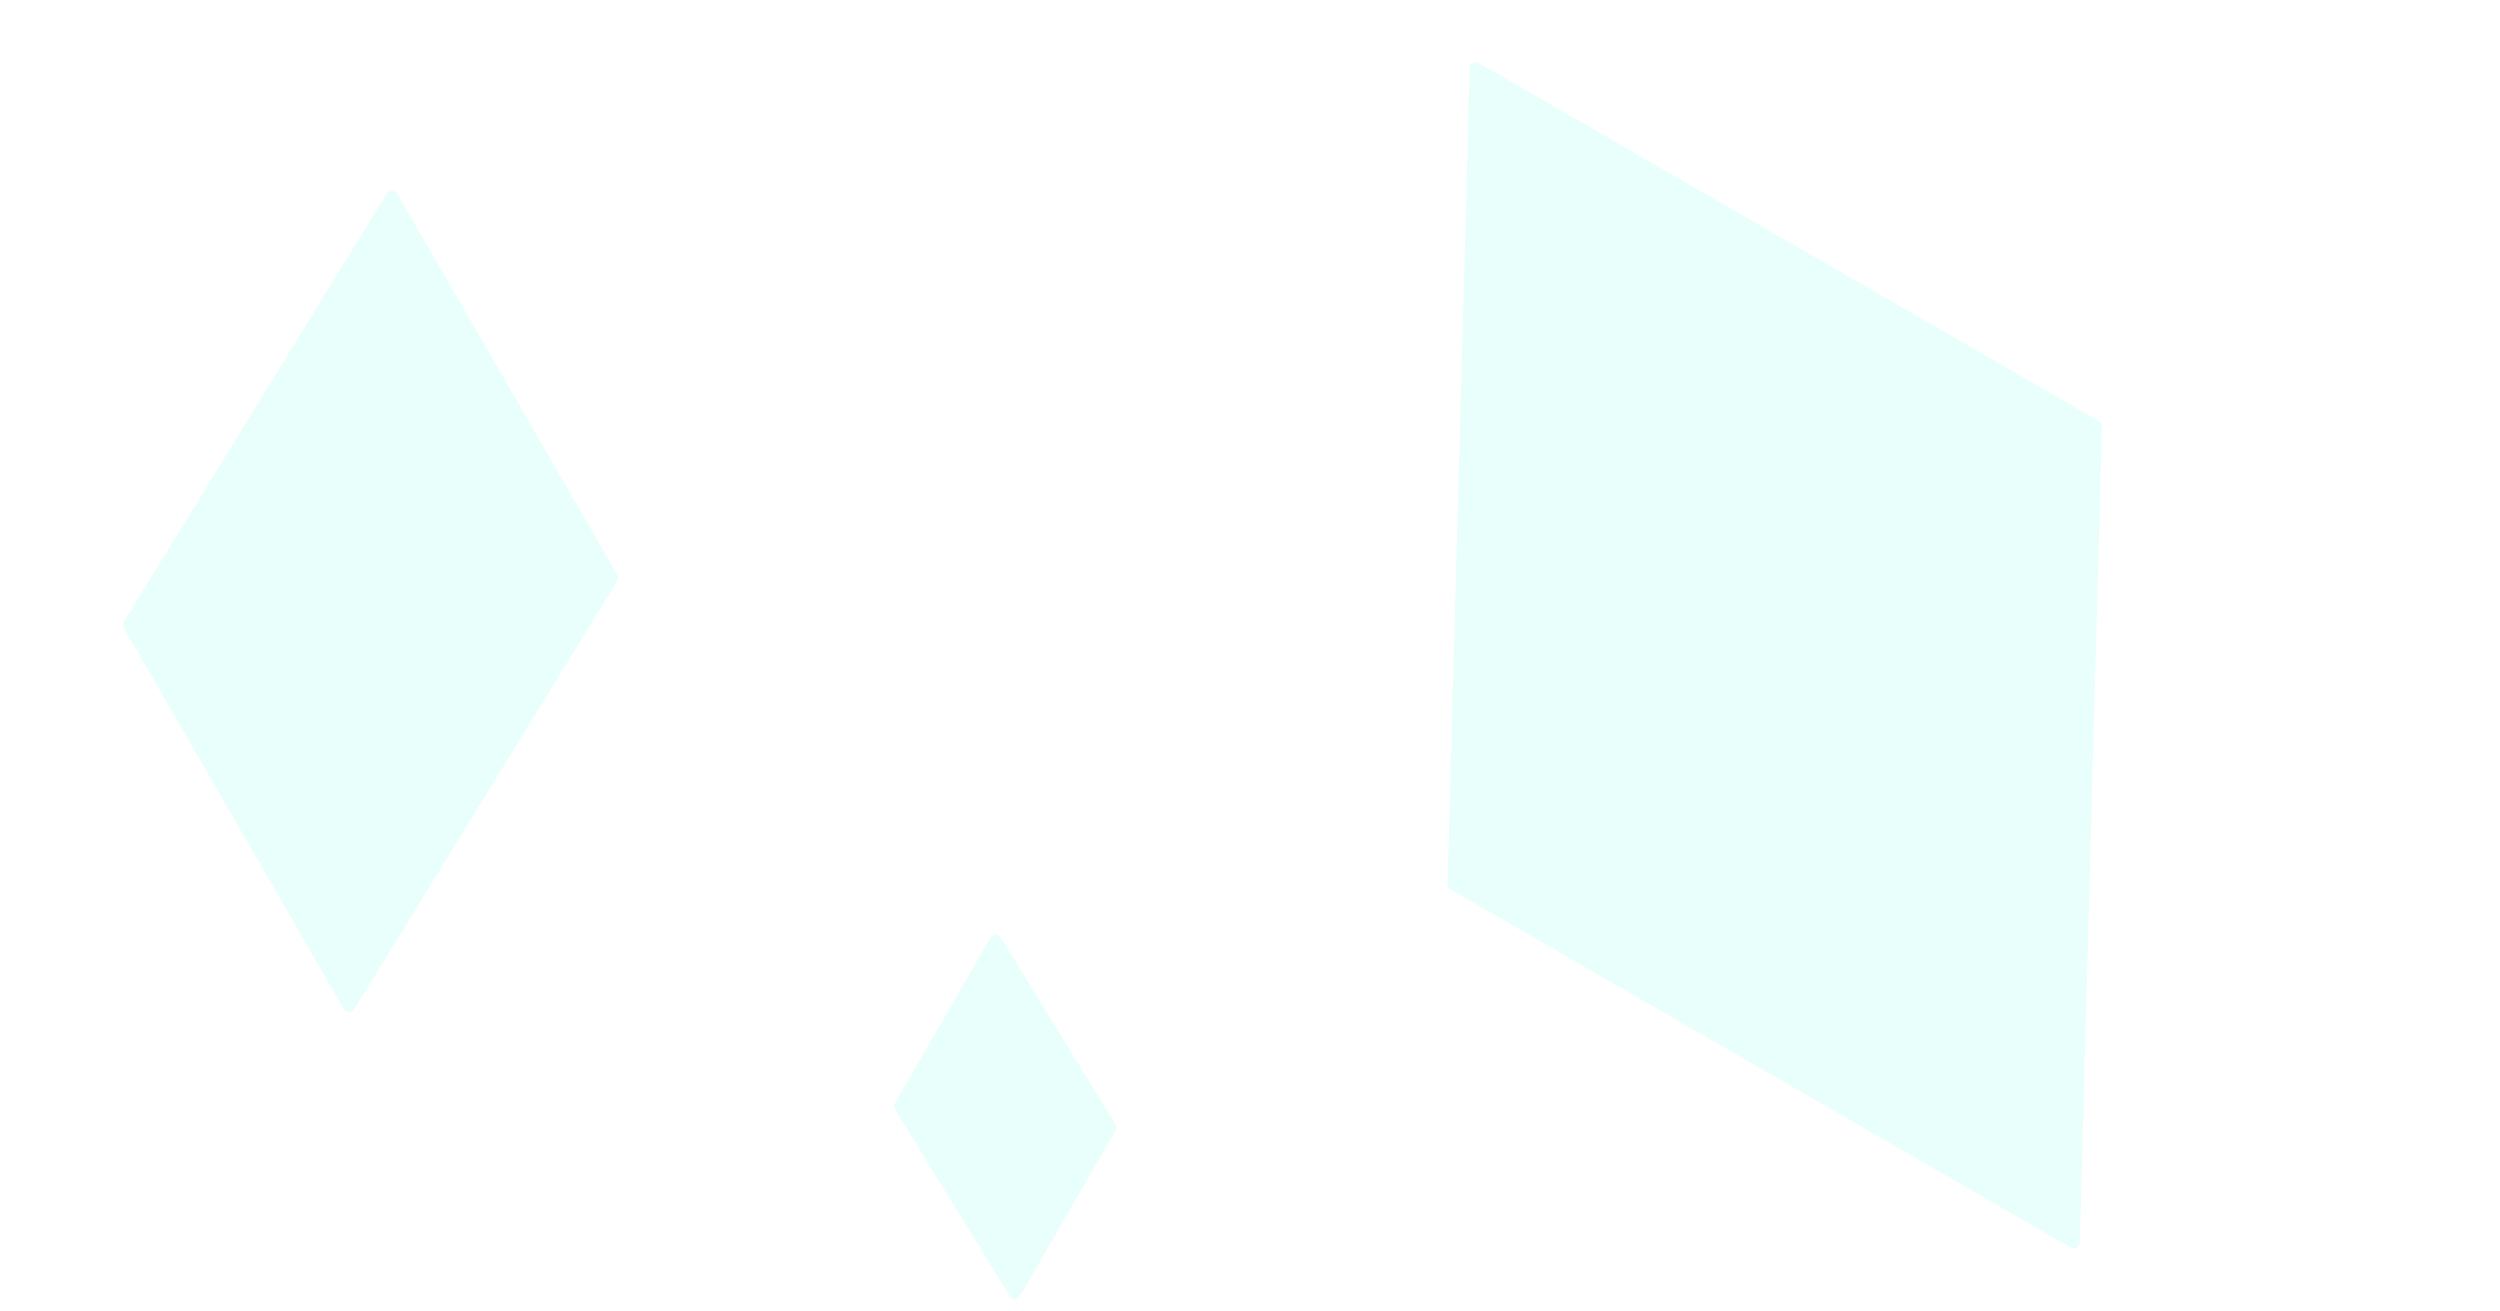 <svg width="1251" height="656" viewBox="0 0 1251 656" fill="none" xmlns="http://www.w3.org/2000/svg">
    <path d="M177.25 505.043C176.061 506.98 173.232 506.942 172.096 504.973L61.931 314.162C61.381 313.209 61.397 312.03 61.973 311.092L193.601 96.774C194.791 94.837 197.619 94.875 198.756 96.844L308.92 287.654C309.471 288.608 309.455 289.786 308.879 290.724L177.25 505.043Z" fill="#E8FFFC"/>
    <path d="M505.26 648.589C506.45 650.527 509.278 650.488 510.415 648.519L558.236 565.69C558.787 564.737 558.771 563.558 558.195 562.62L500.778 469.134C499.589 467.197 496.761 467.236 495.624 469.204L447.802 552.034C447.252 552.987 447.268 554.166 447.844 555.104L505.26 648.589Z" fill="#E8FFFC"/>
    <g filter="url(#filter0_f_back)">
        <path d="M735.467 34.035C735.528 31.762 737.997 30.382 739.966 31.518L1050.33 210.71C1051.29 211.261 1051.86 212.289 1051.83 213.39L1040.73 621.757C1040.67 624.03 1038.2 625.411 1036.23 624.274L725.865 445.082C724.912 444.532 724.336 443.503 724.366 442.403L735.467 34.035Z" fill="#E8FFFC"/>
    </g>
    <defs>
        <filter id="filter0_f_back" x="524.761" y="0.016" width="726.679" height="655.76" filterUnits="userSpaceOnUse" color-interpolation-filters="sRGB">
            <feFlood flood-opacity="0" result="BackgroundImageFix"/>
            <feBlend mode="normal" in="SourceGraphic" in2="BackgroundImageFix" result="shape"/>
            <feGaussianBlur stdDeviation="15" result="effect1_foregroundBlur"/>
        </filter>
    </defs>
</svg>
